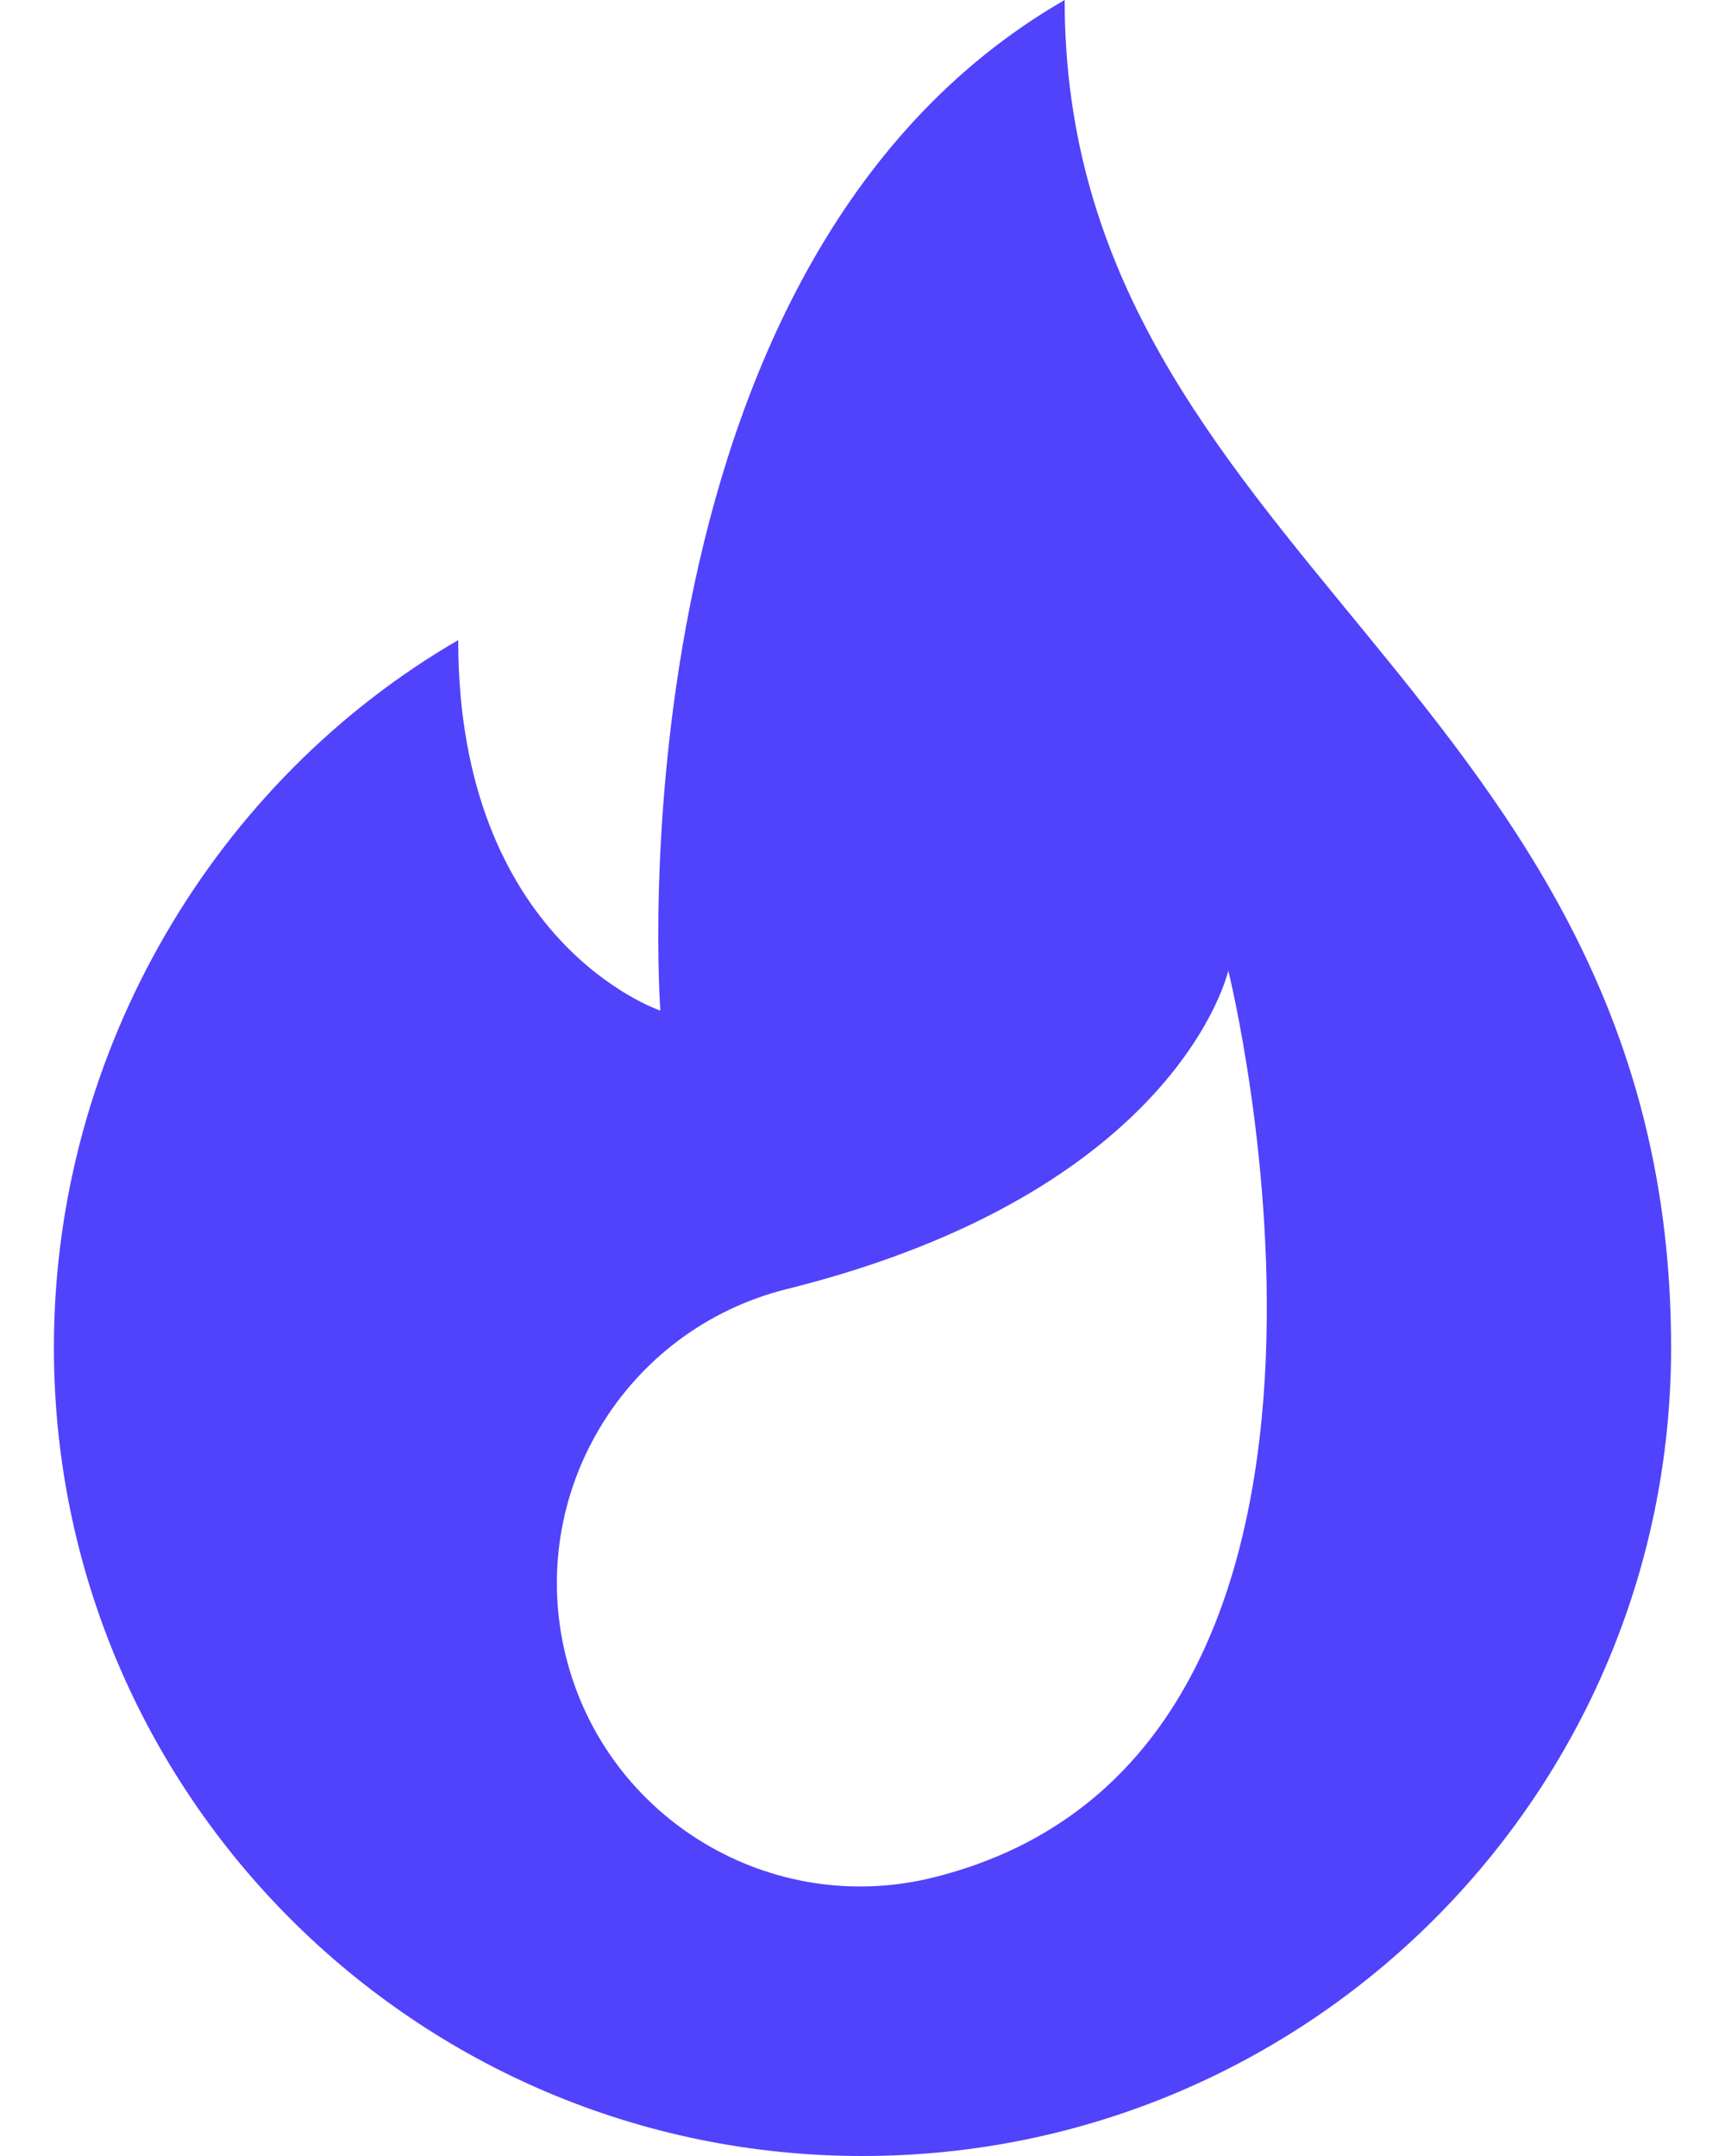 <svg width="16" height="20" viewBox="0 0 16 20" fill="none" xmlns="http://www.w3.org/2000/svg">
<path d="M9.875 0C5.613 2.456 6.125 9.375 6.125 9.375C6.125 9.375 4.25 8.75 4.25 5.938C2.013 7.235 0.5 9.728 0.5 12.5C0.5 16.642 3.858 20 8 20C12.142 20 15.5 16.642 15.5 12.5C15.5 6.406 9.875 5.156 9.875 0V0ZM8.659 17.416C7.152 17.791 5.625 16.874 5.249 15.367C4.874 13.86 5.791 12.334 7.298 11.958C10.937 11.051 11.393 9.004 11.393 9.004C11.393 9.004 13.207 16.282 8.659 17.416Z" fill="#5142FC"/>
</svg>

